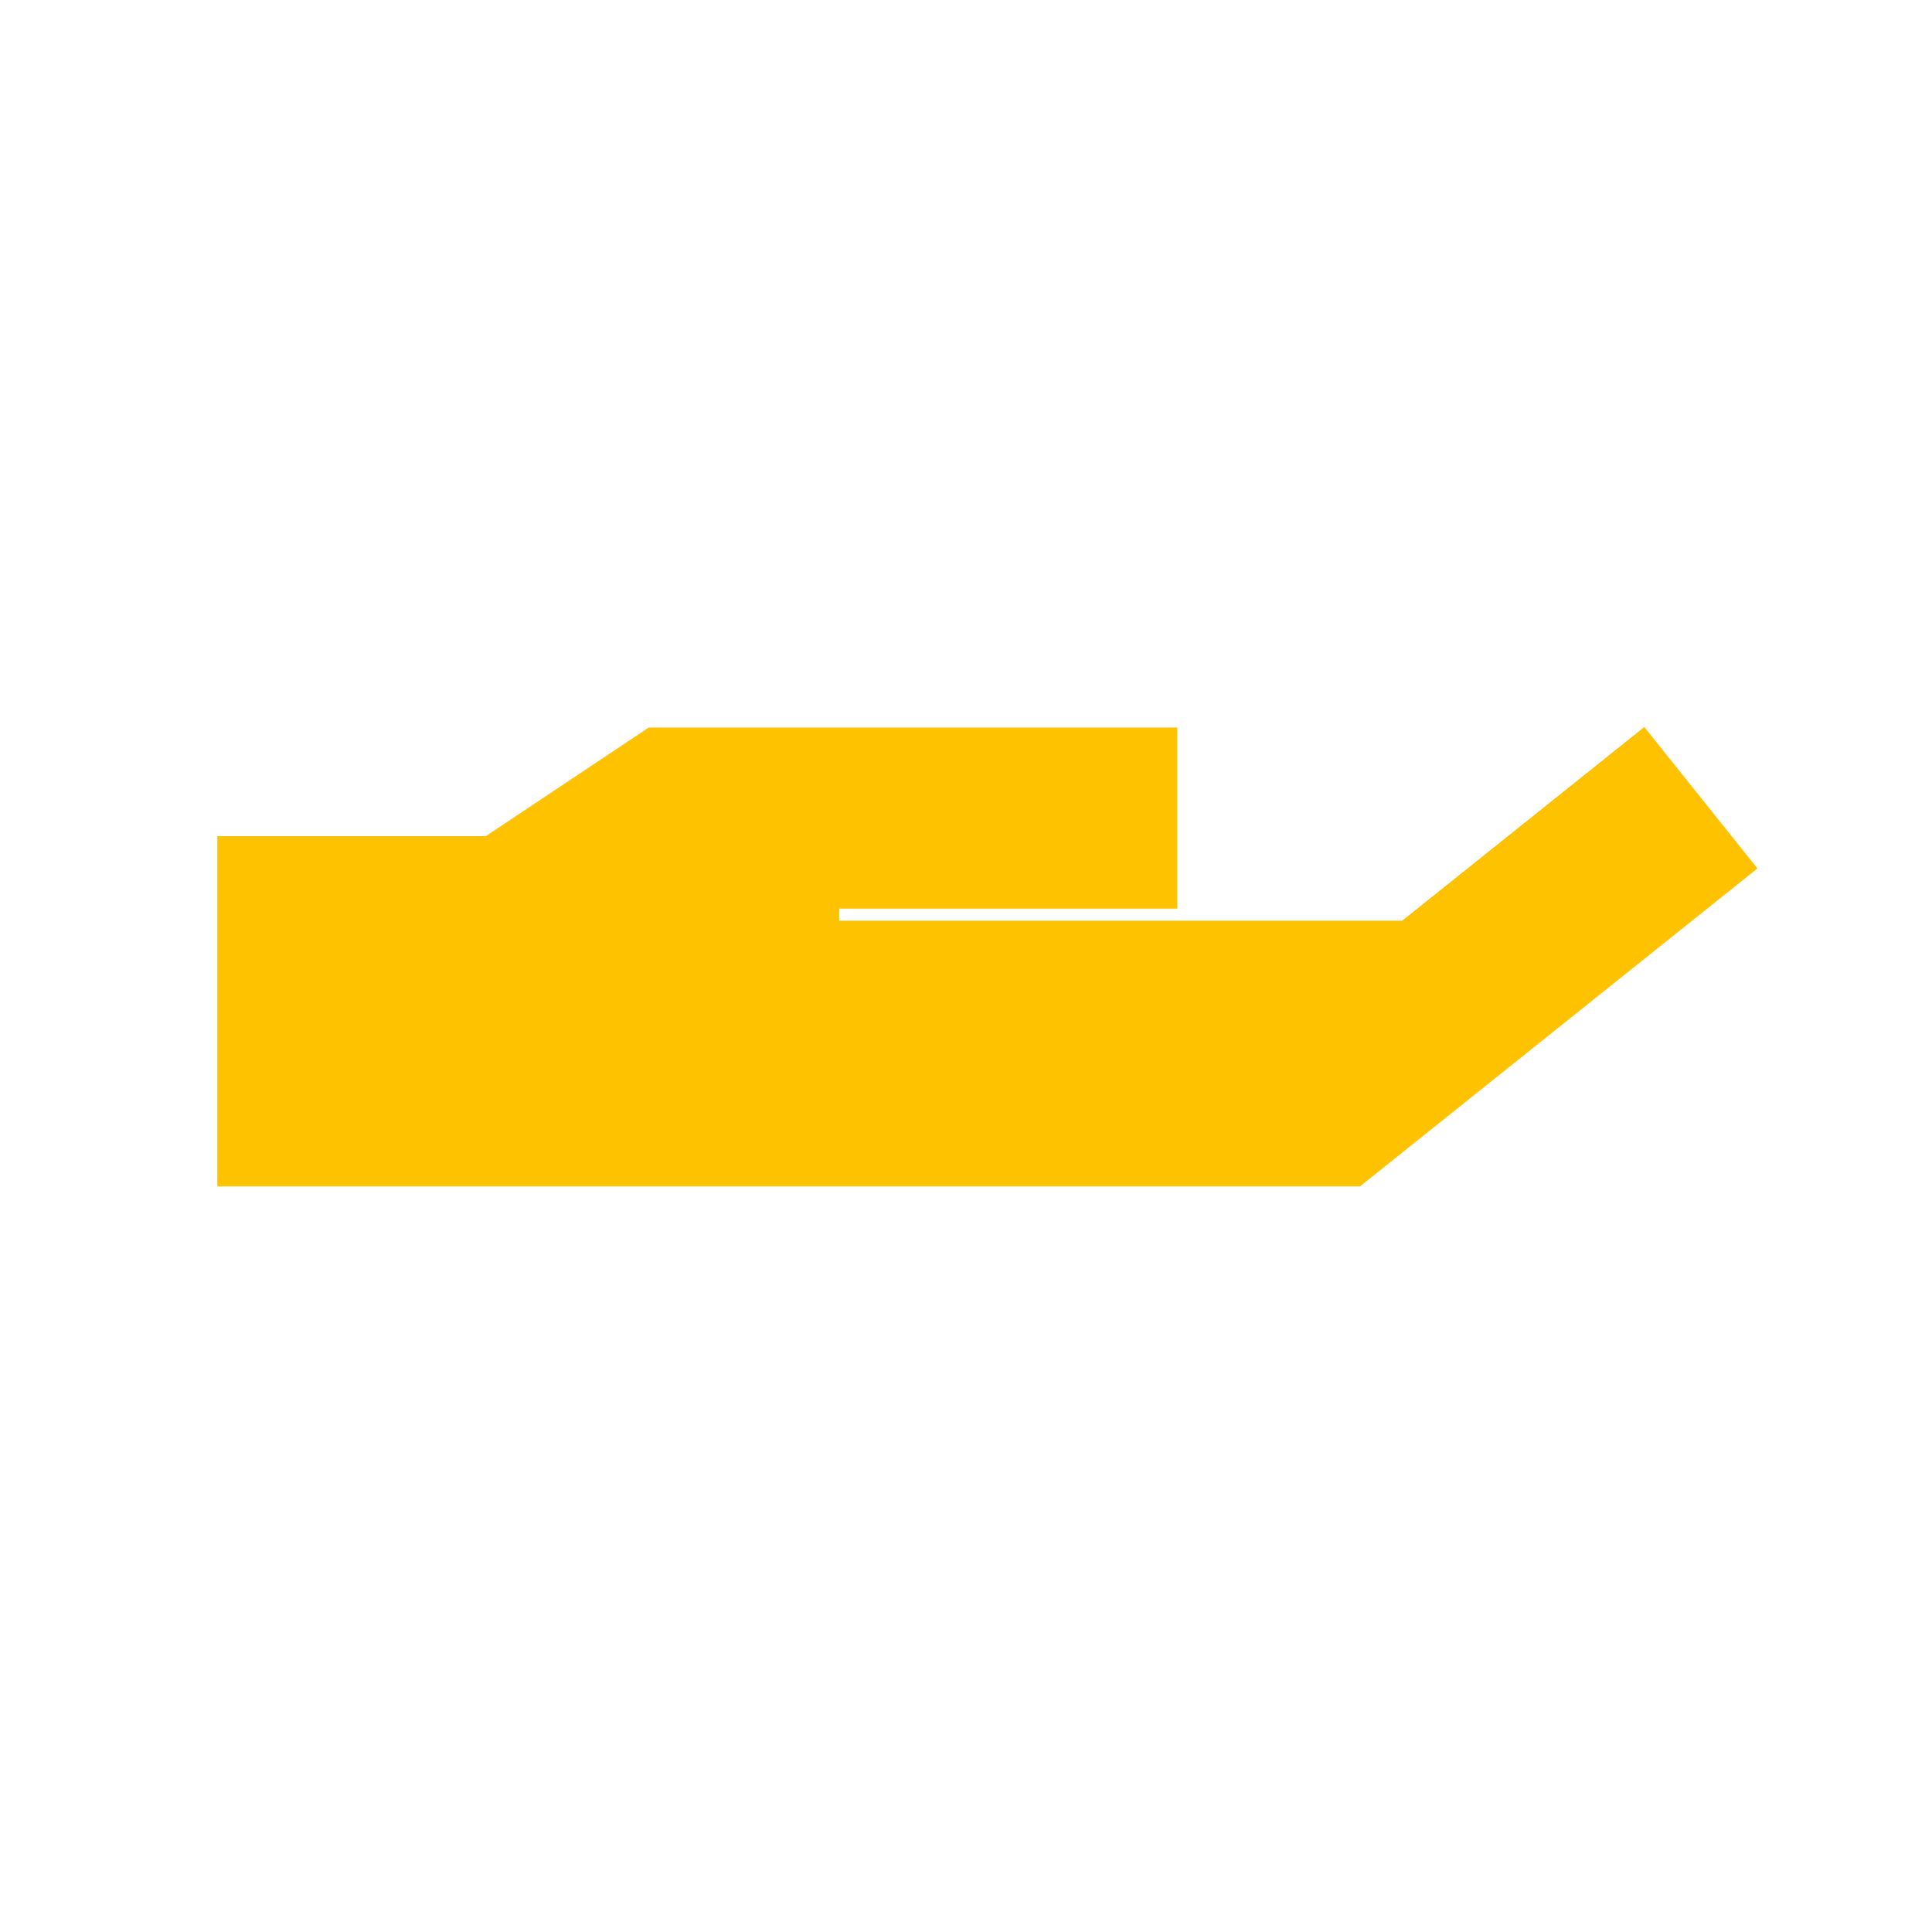 <svg viewBox="0 0 80 80" fill="none">
  <path fill-rule="evenodd" clip-rule="evenodd" d="M9 49.125H9.5L55 49.125H56.315L57.343 48.303L69.843 38.303L72.771 35.961L68.086 30.104L65.157 32.447L58.06 38.125H55.5L34.75 38.125V37.625H45H48.75V30.125H45L28 30.125H26.865L25.92 30.755L20.115 34.625H9.5H9L9 49.125Z" fill="#FFC200" class="fill-yellow" />
</svg>